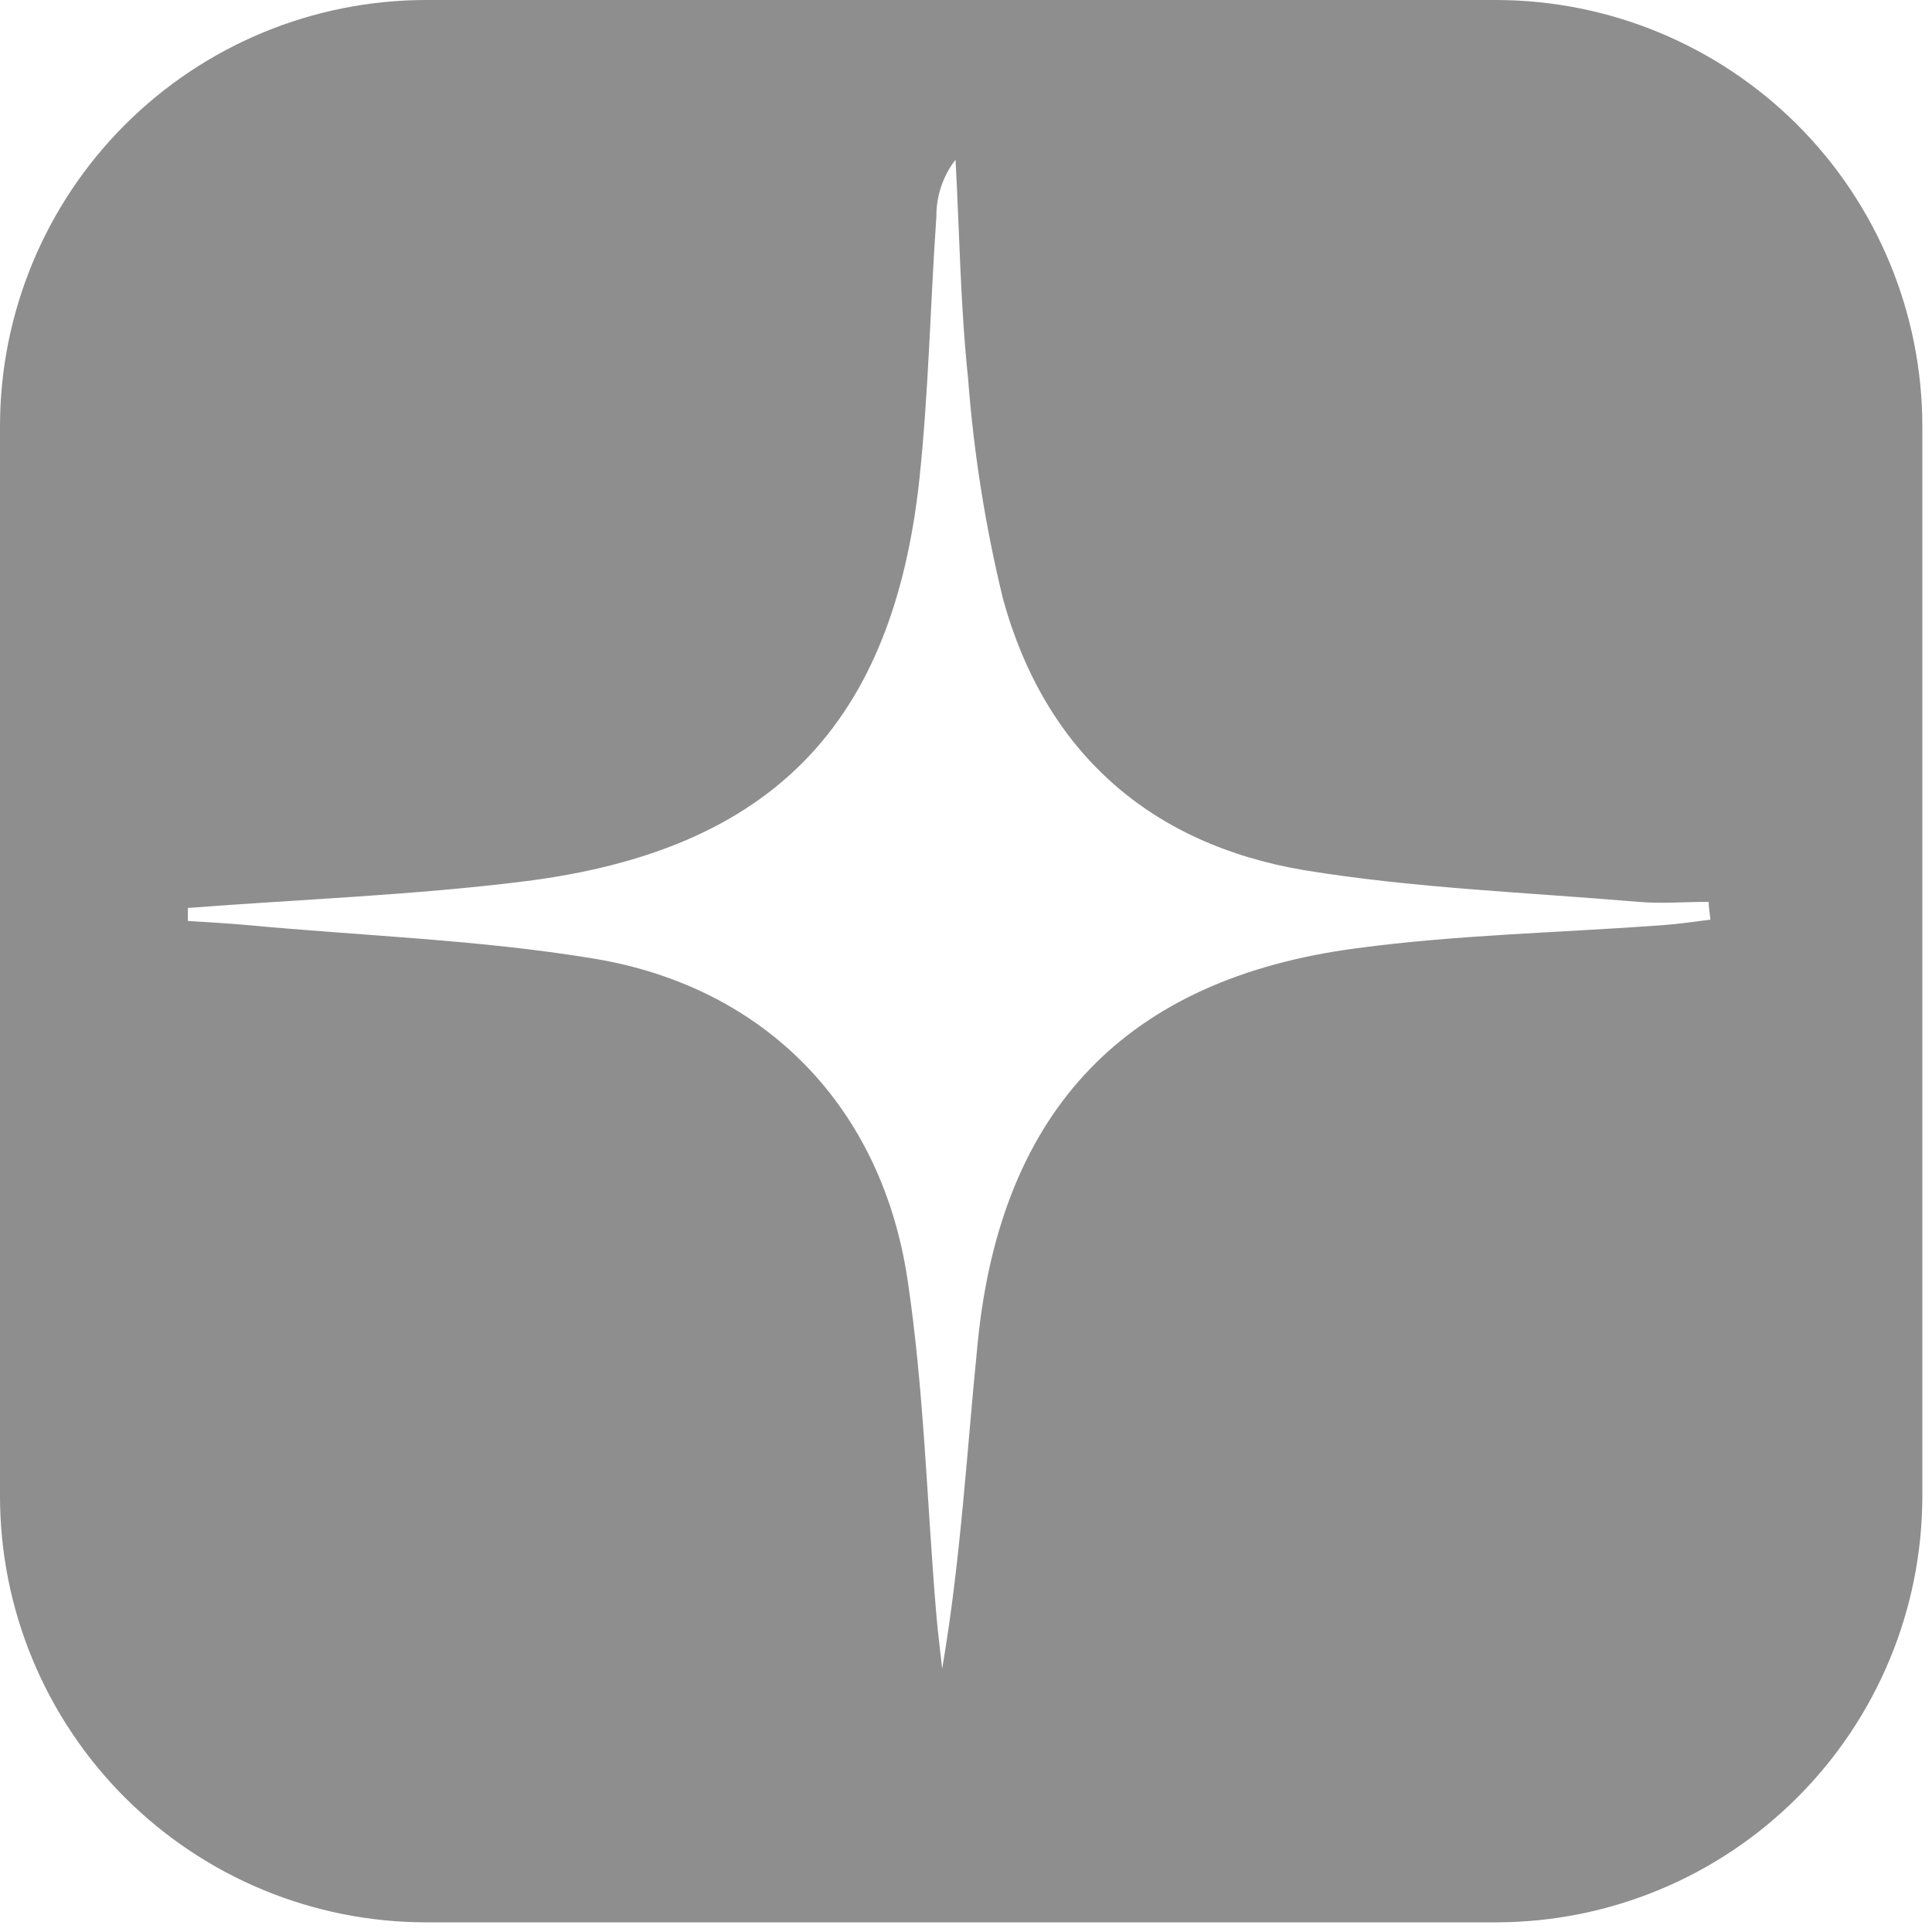 <svg width="24" height="24" viewBox="0 0 24 24" fill="none" xmlns="http://www.w3.org/2000/svg">
<path d="M18.585 0H5.295C3.891 0 2.544 0.558 1.551 1.551C0.558 2.544 0 3.891 0 5.295V18.585C0 19.989 0.558 21.336 1.551 22.329C2.544 23.322 3.891 23.88 5.295 23.88H18.585C19.989 23.879 21.335 23.321 22.328 22.328C23.321 21.335 23.879 19.989 23.88 18.585V5.295C23.879 3.891 23.321 2.544 22.328 1.551C21.335 0.559 19.989 0.001 18.585 0ZM20.653 11.493C19.389 11.586 18.107 11.611 16.849 11.78C13.991 12.157 12.441 13.783 12.148 16.654C12.011 18.004 11.938 19.362 11.704 20.729C11.679 20.499 11.649 20.27 11.63 20.04C11.514 18.659 11.479 17.266 11.274 15.897C10.954 13.758 9.514 12.266 7.388 11.91C5.958 11.672 4.495 11.626 3.043 11.489C2.808 11.468 2.57 11.456 2.334 11.441C2.334 11.386 2.334 11.333 2.334 11.279C3.734 11.171 5.143 11.121 6.533 10.946C9.585 10.558 11.095 8.998 11.422 5.944C11.536 4.865 11.557 3.774 11.632 2.69C11.63 2.434 11.714 2.186 11.87 1.984C11.919 2.892 11.931 3.802 12.026 4.703C12.096 5.626 12.241 6.542 12.46 7.441C12.982 9.337 14.282 10.489 16.209 10.811C17.574 11.034 18.966 11.085 20.348 11.203C20.638 11.228 20.933 11.203 21.226 11.203C21.226 11.276 21.241 11.35 21.247 11.424C21.047 11.449 20.849 11.479 20.653 11.493Z" fill="#8E8E8E"/>
</svg>
